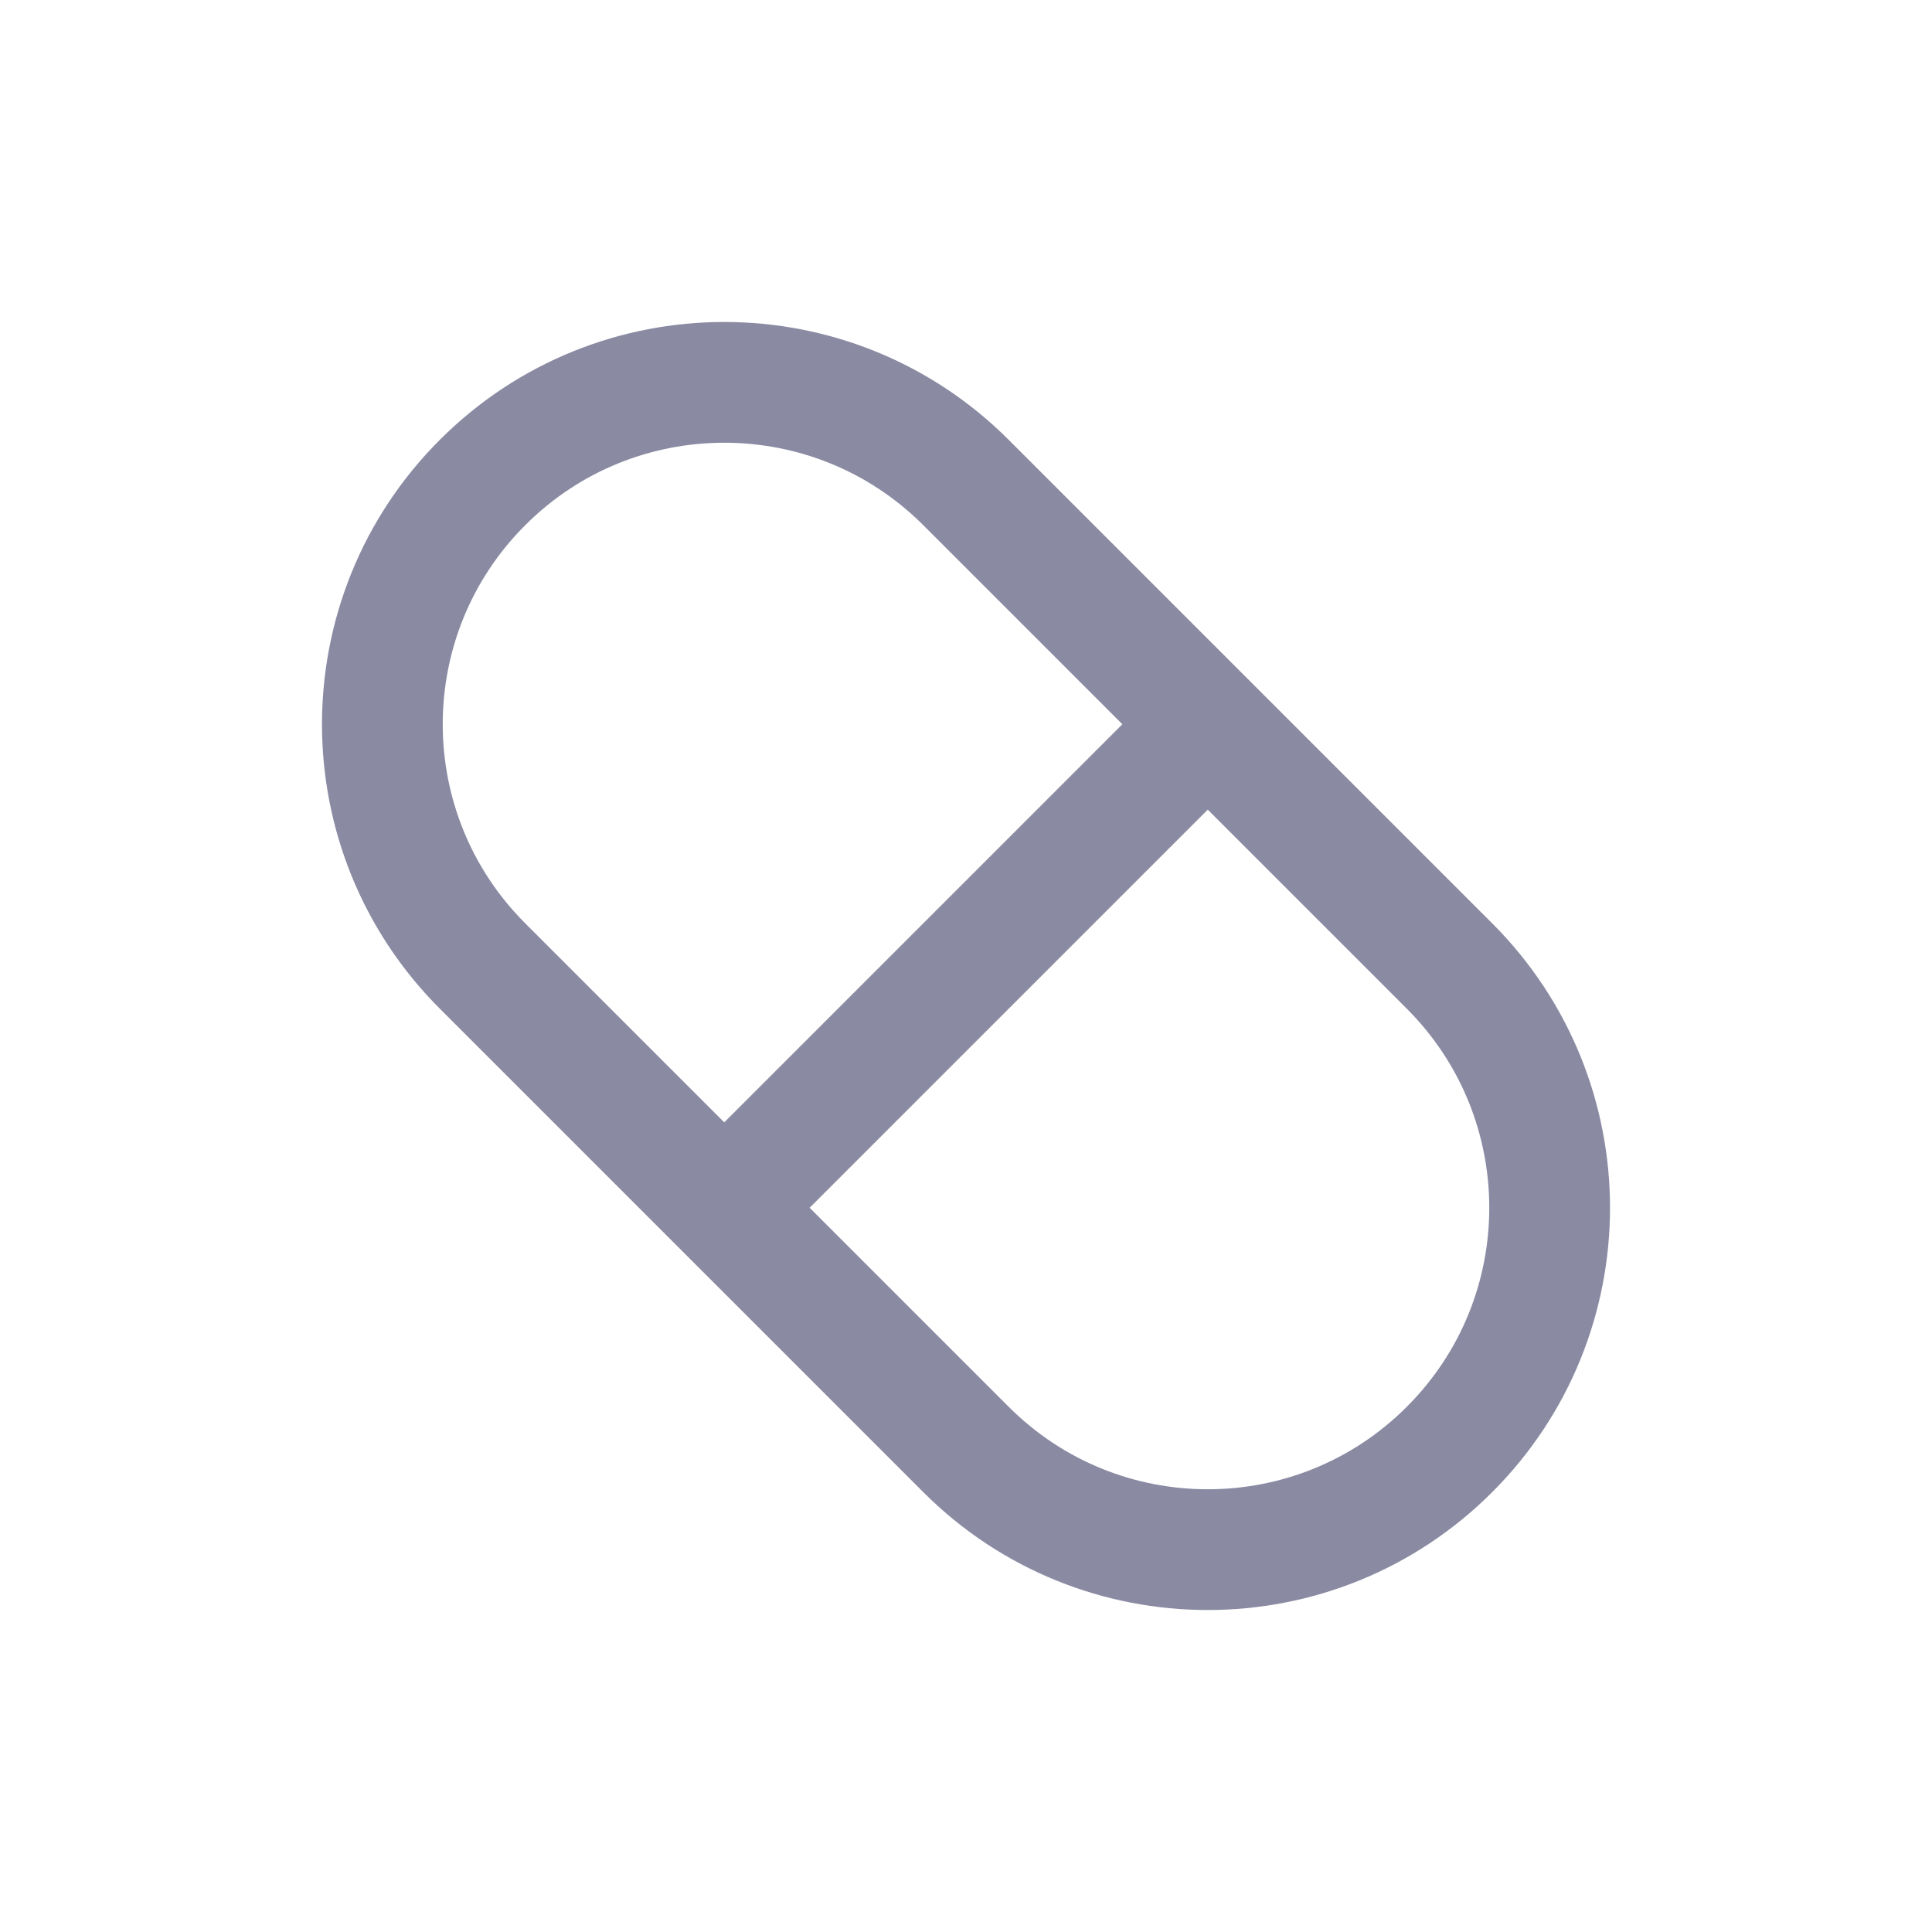 <svg width="24" height="24" viewBox="0 0 24 24" fill="none" xmlns="http://www.w3.org/2000/svg">
<path d="M9 15L15 9M12 5.994L18.006 12C19.665 13.659 19.665 16.348 18.006 18.006C16.348 19.665 13.659 19.665 12 18.006L5.994 12C4.335 10.341 4.335 7.652 5.994 5.994C7.652 4.335 10.341 4.335 12 5.994Z" stroke="#8A8AA3" stroke-width="1.5" stroke-linecap="round" stroke-linejoin="round"/>
</svg>
